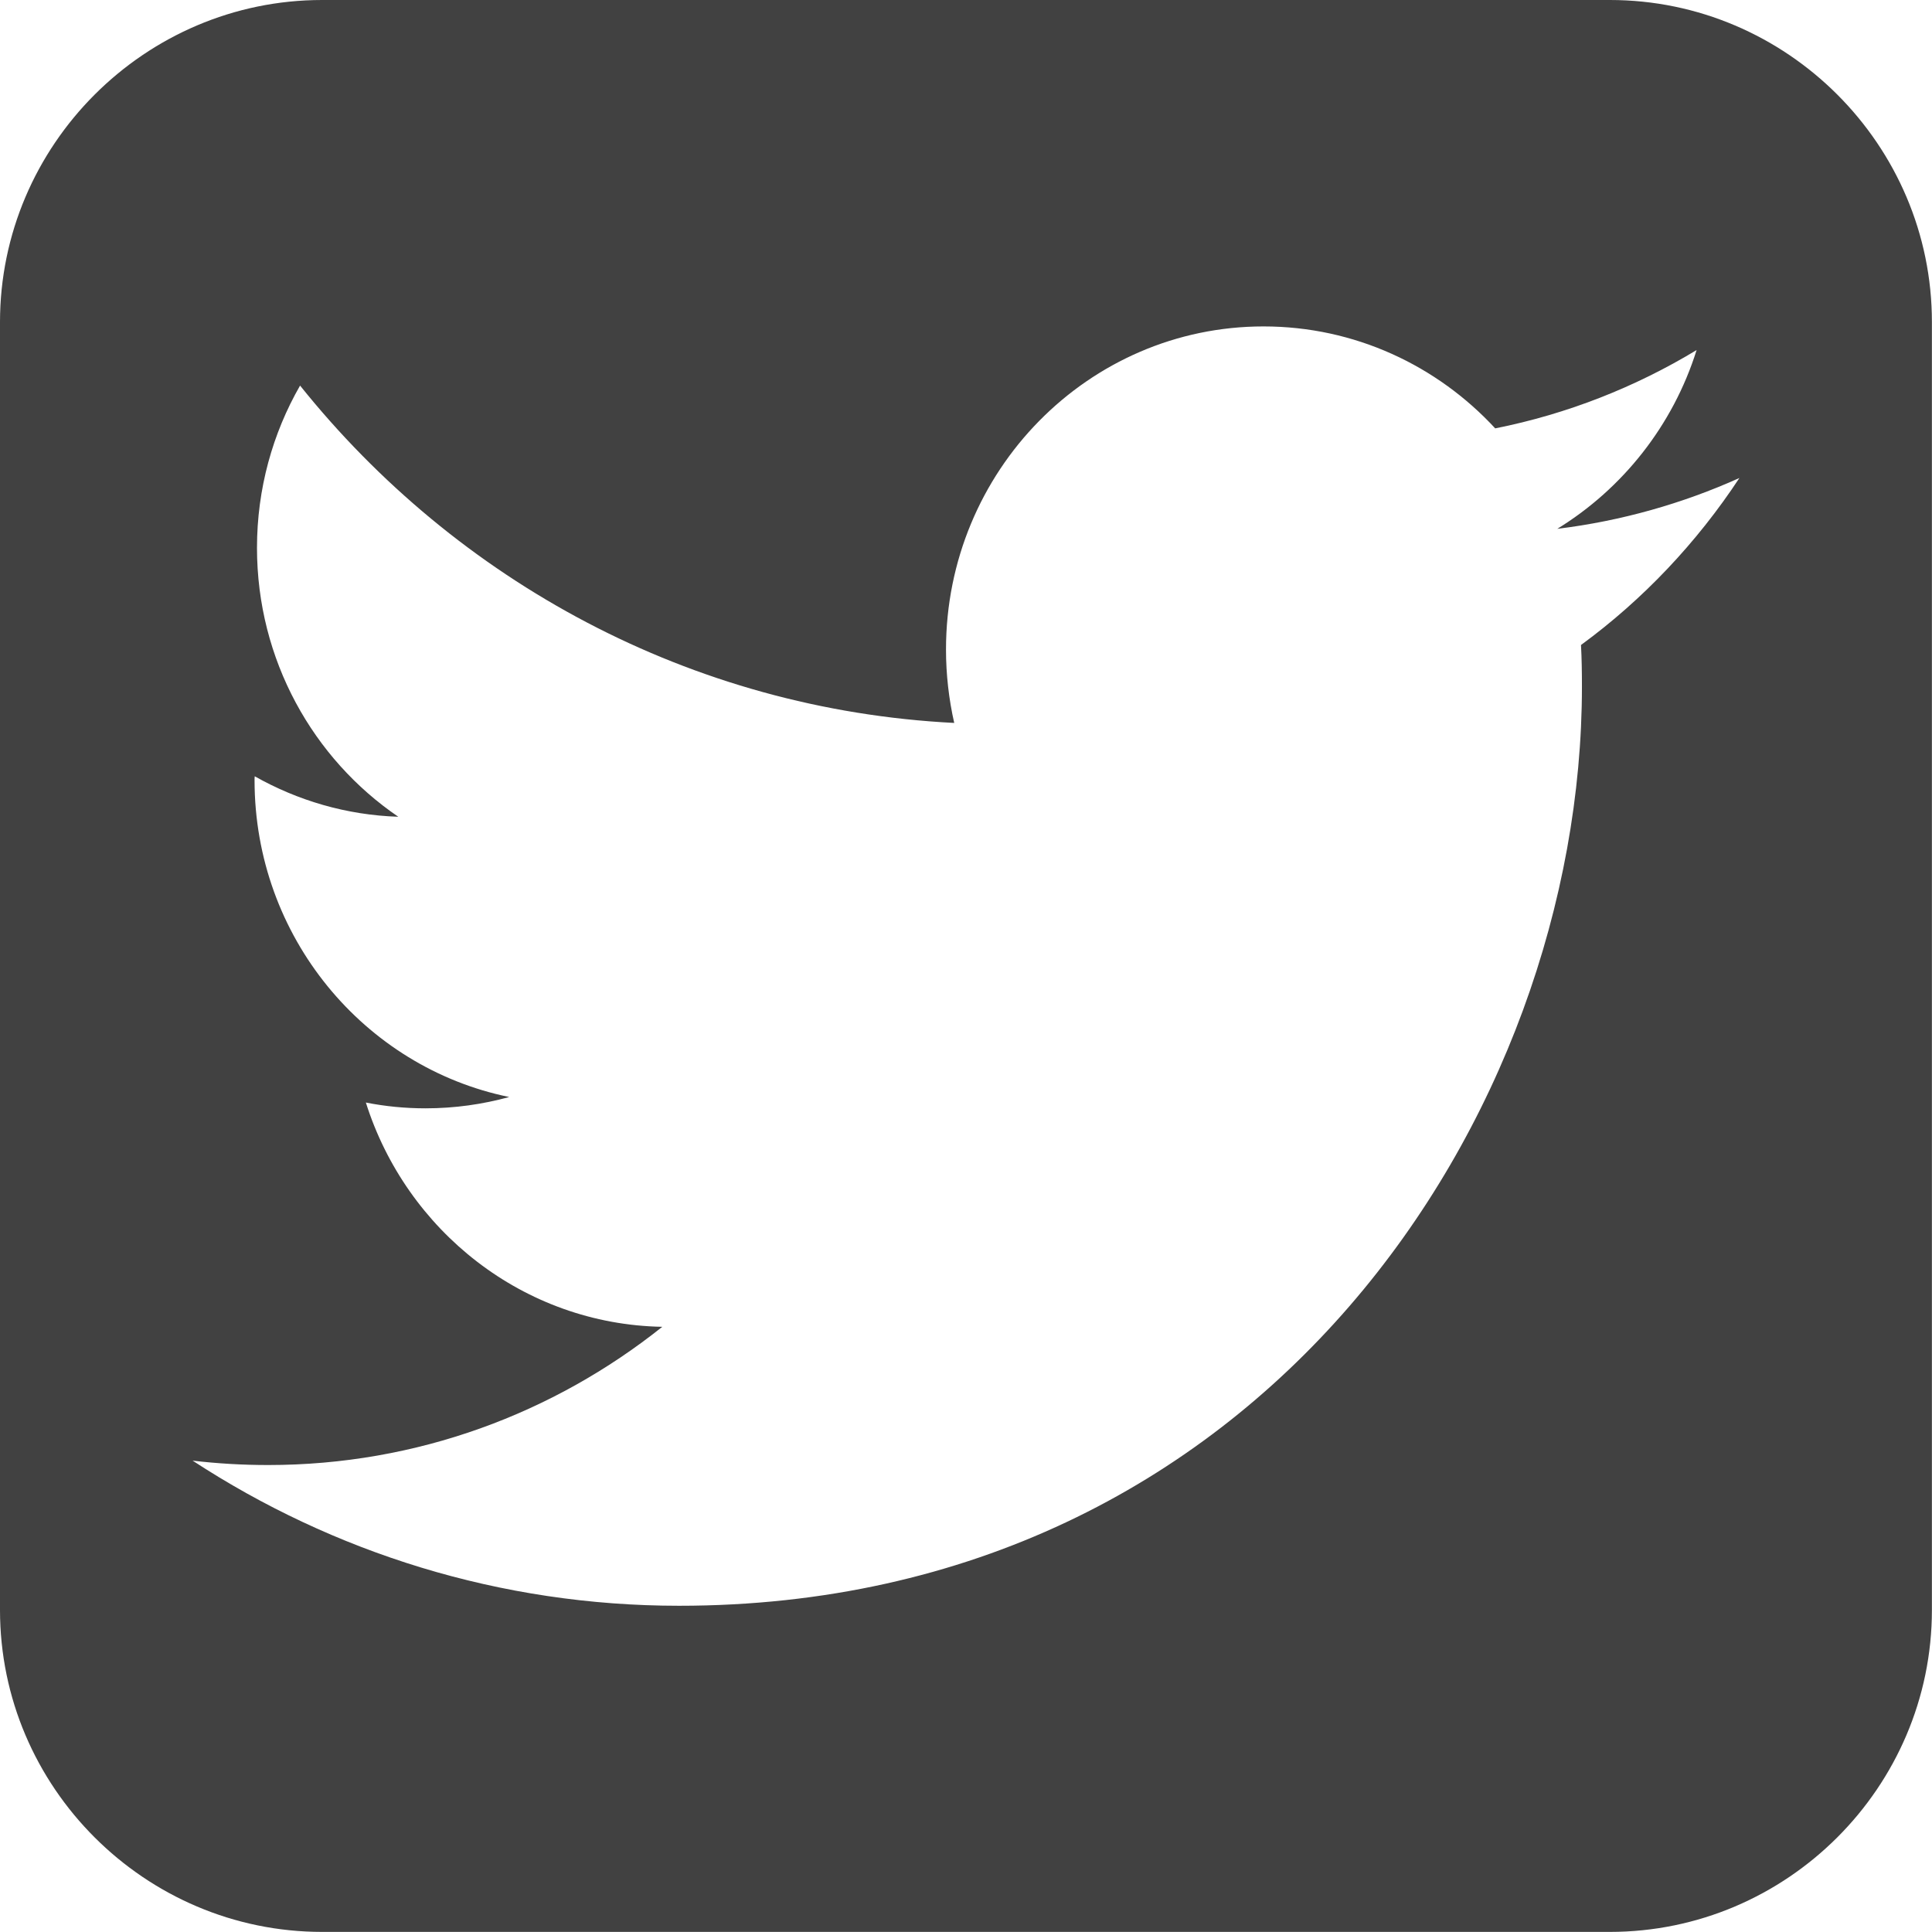 <?xml version="1.0" encoding="utf-8"?>
<!-- Generator: Adobe Illustrator 16.0.0, SVG Export Plug-In . SVG Version: 6.00 Build 0)  -->
<!DOCTYPE svg PUBLIC "-//W3C//DTD SVG 1.1//EN" "http://www.w3.org/Graphics/SVG/1.1/DTD/svg11.dtd">
<svg version="1.1" id="Layer_1" xmlns="http://www.w3.org/2000/svg" xmlns:xlink="http://www.w3.org/1999/xlink" x="0px" y="0px"
	 width="20.674px" height="20.673px" viewBox="0 0 20.674 20.673" enable-background="new 0 0 20.674 20.673" xml:space="preserve">
<path fill="#414141" d="M17.227,0H3.447C1.551,0,0,1.552,0,3.447v13.781c0,1.896,1.551,3.445,3.447,3.445h13.779
	c1.896,0,3.447-1.549,3.447-3.445V3.447C20.674,1.552,19.123,0,17.227,0z M16.918,6.902c0.008,0.148,0.01,0.297,0.01,0.446
	c0,4.567-3.416,9.835-9.662,9.835c-1.918,0-3.703-0.572-5.205-1.553c0.263,0.031,0.533,0.047,0.809,0.047
	c1.592,0,3.055-0.553,4.217-1.479c-1.484-0.027-2.738-1.027-3.172-2.4c0.207,0.041,0.42,0.062,0.639,0.062
	c0.311,0,0.611-0.043,0.895-0.121c-1.553-0.318-2.725-1.717-2.725-3.39c0-0.015,0-0.028,0.002-0.042
	C3.184,8.566,3.707,8.722,4.262,8.74C3.352,8.12,2.75,7.062,2.75,5.862c0-0.632,0.168-1.226,0.461-1.736
	c1.676,2.091,4.178,3.467,7,3.61c-0.057-0.252-0.088-0.516-0.088-0.786c0-1.909,1.523-3.457,3.398-3.457
	c0.977,0,1.859,0.42,2.479,1.091c0.773-0.154,1.5-0.442,2.155-0.838c-0.253,0.807-0.792,1.484-1.491,1.913
	c0.686-0.084,1.342-0.271,1.949-0.544C18.158,5.806,17.582,6.416,16.918,6.902z"/>
</svg>

